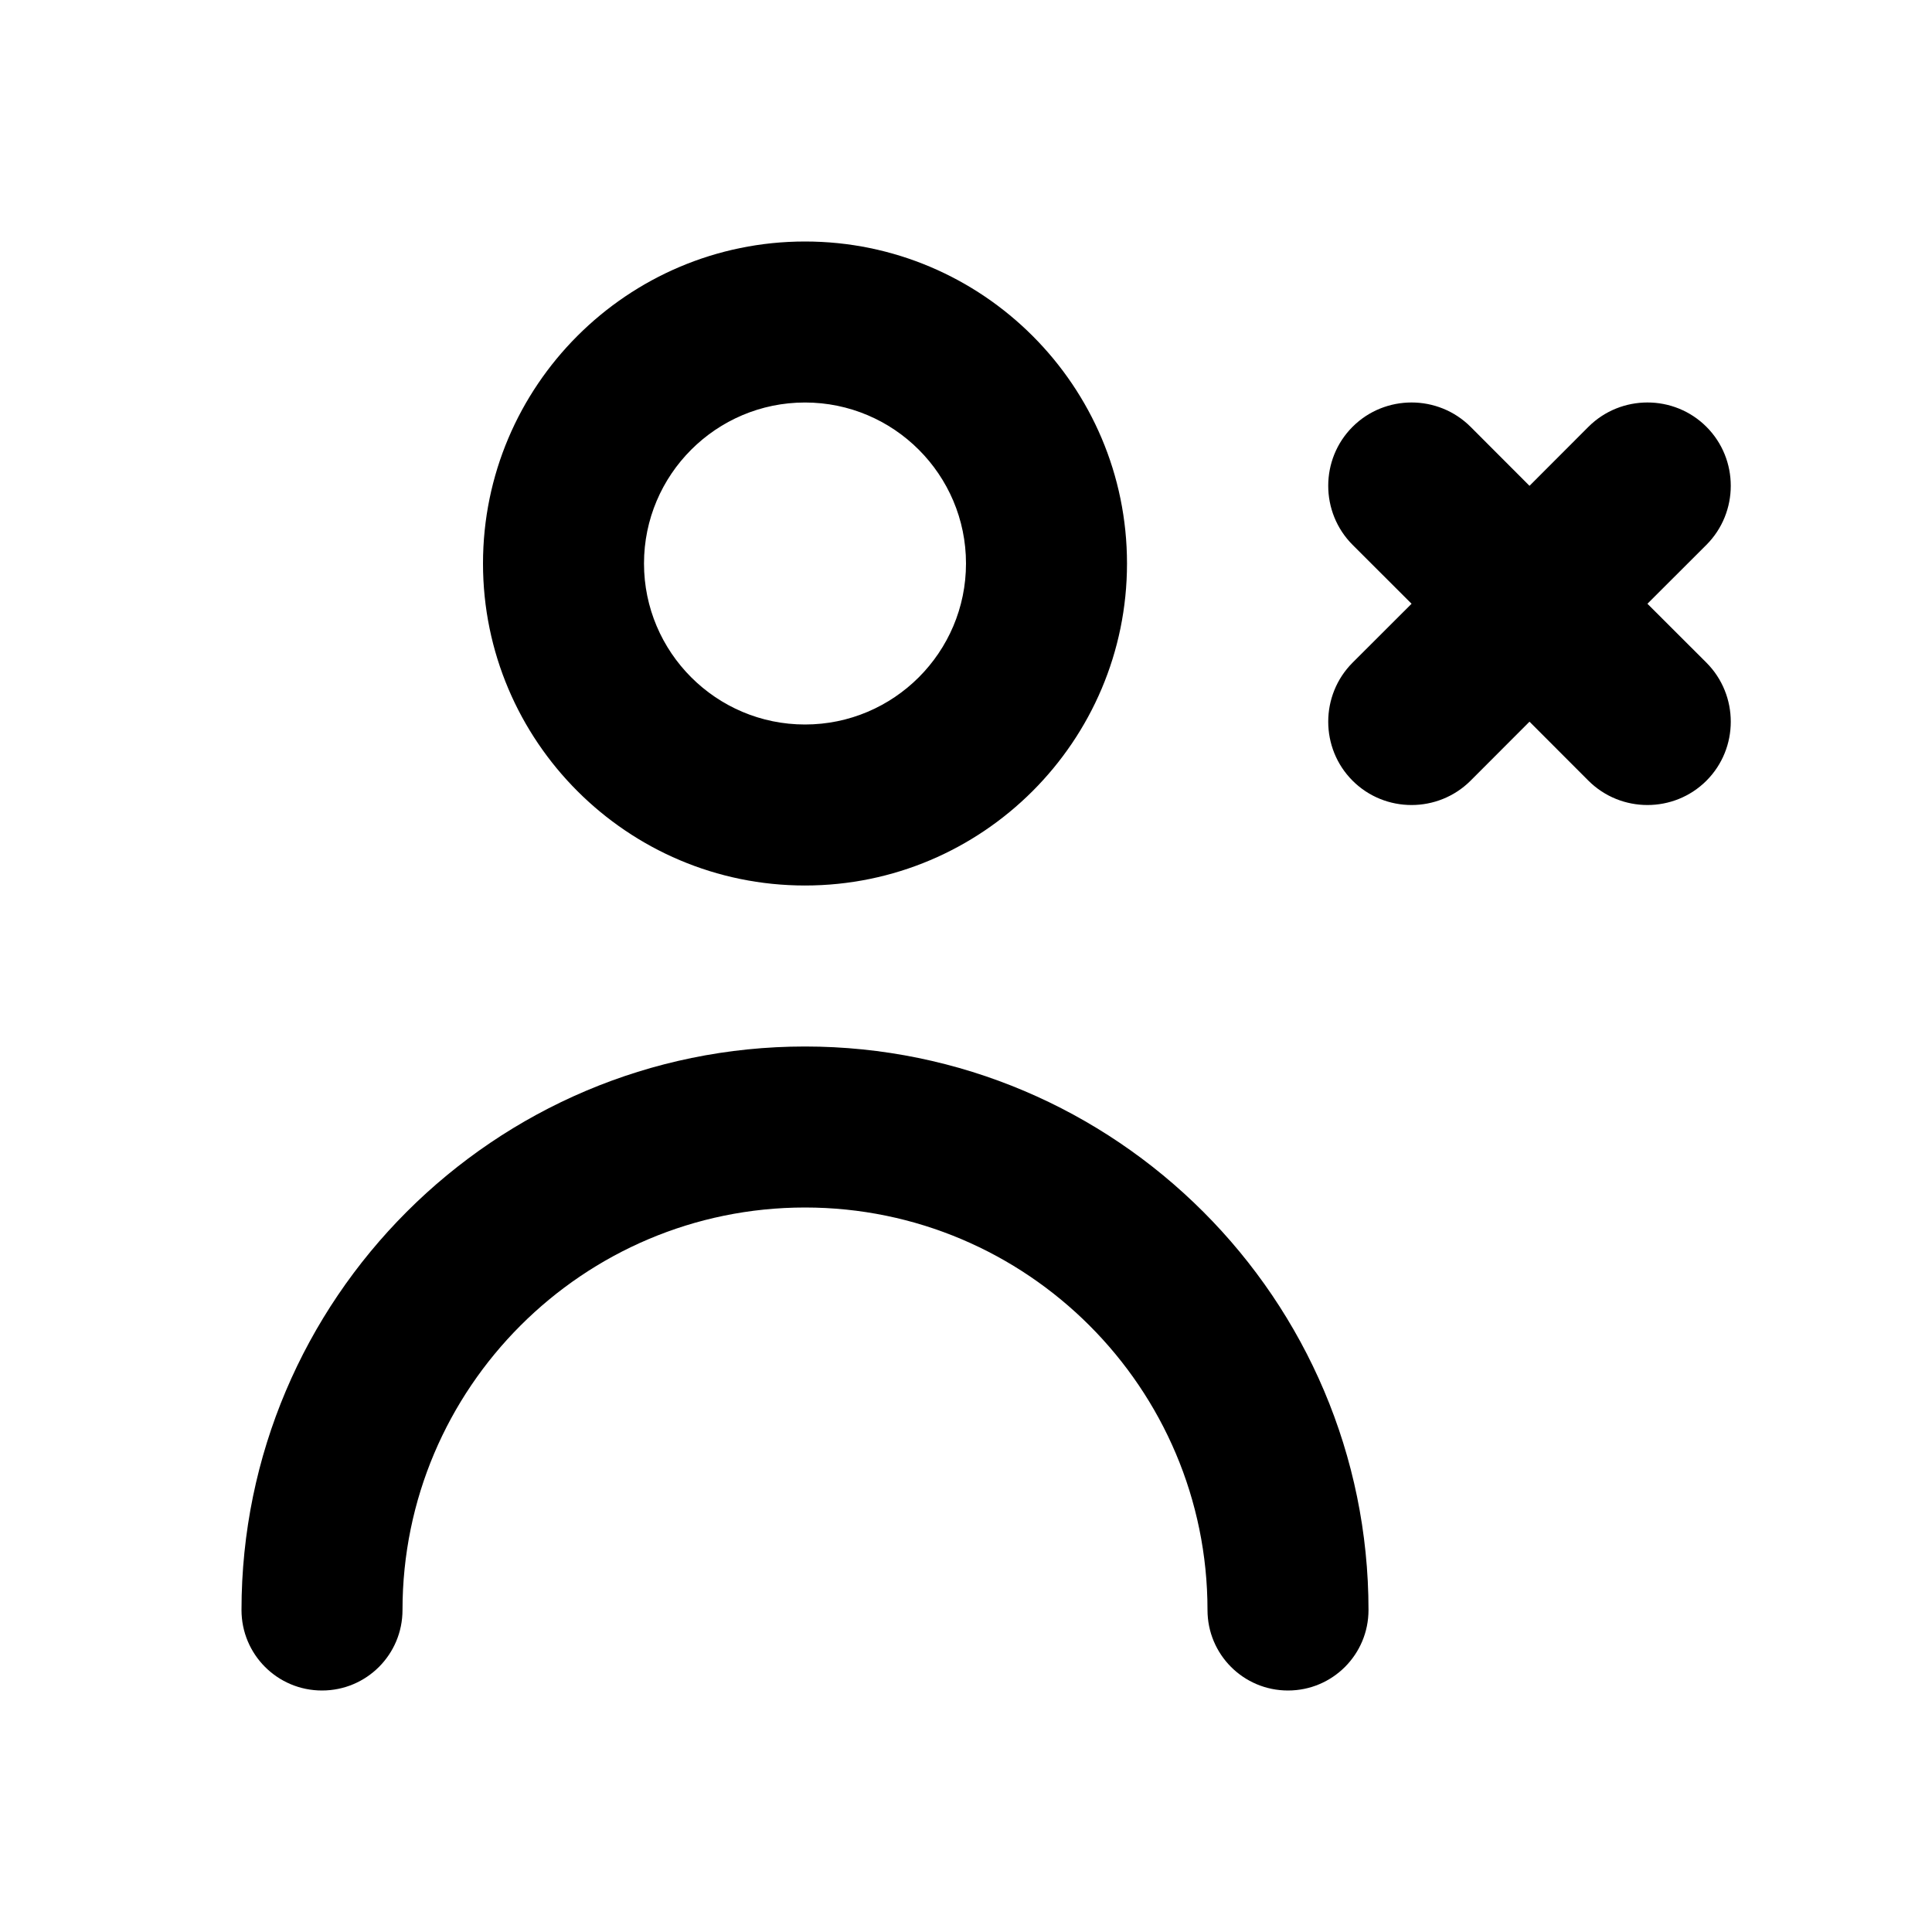 <!-- Generated by IcoMoon.io -->
<svg version="1.1" xmlns="http://www.w3.org/2000/svg" width="1024" height="1024" viewBox="0 0 1024 1024">
<title></title>
<g id="icomoon-ignore">
</g>
<path fill="#000" d="M426.667 554.667c-164.651 0-298.667 134.016-298.667 298.667 0 23.595 19.072 42.667 42.667 42.667s42.667-19.072 42.667-42.667c0-117.632 95.701-213.333 213.333-213.333s213.333 95.701 213.333 213.333c0 23.595 19.072 42.667 42.667 42.667s42.667-19.072 42.667-42.667c0-164.651-134.016-298.667-298.667-298.667v0zM341.333 298.667c0 47.061 38.272 85.333 85.333 85.333s85.333-38.272 85.333-85.333c0-47.061-38.272-85.333-85.333-85.333s-85.333 38.272-85.333 85.333v0zM256 298.667c0-94.123 76.544-170.667 170.667-170.667s170.667 76.544 170.667 170.667c0 94.123-76.544 170.667-170.667 170.667s-170.667-76.544-170.667-170.667v0zM904.448 351.232c17.195 17.237 17.195 45.355 0 62.549s-45.312 17.195-62.549 0l-31.232-31.275-31.232 31.275c-17.237 17.195-45.355 17.195-62.549 0s-17.195-45.312 0-62.549l31.275-31.232-31.275-31.232c-17.195-17.237-17.195-45.355 0-62.549s45.312-17.195 62.549 0l31.232 31.275 31.232-31.275c17.237-17.195 45.355-17.195 62.549 0s17.195 45.312 0 62.549l-31.275 31.232 31.275 31.232z"></path>
</svg>
